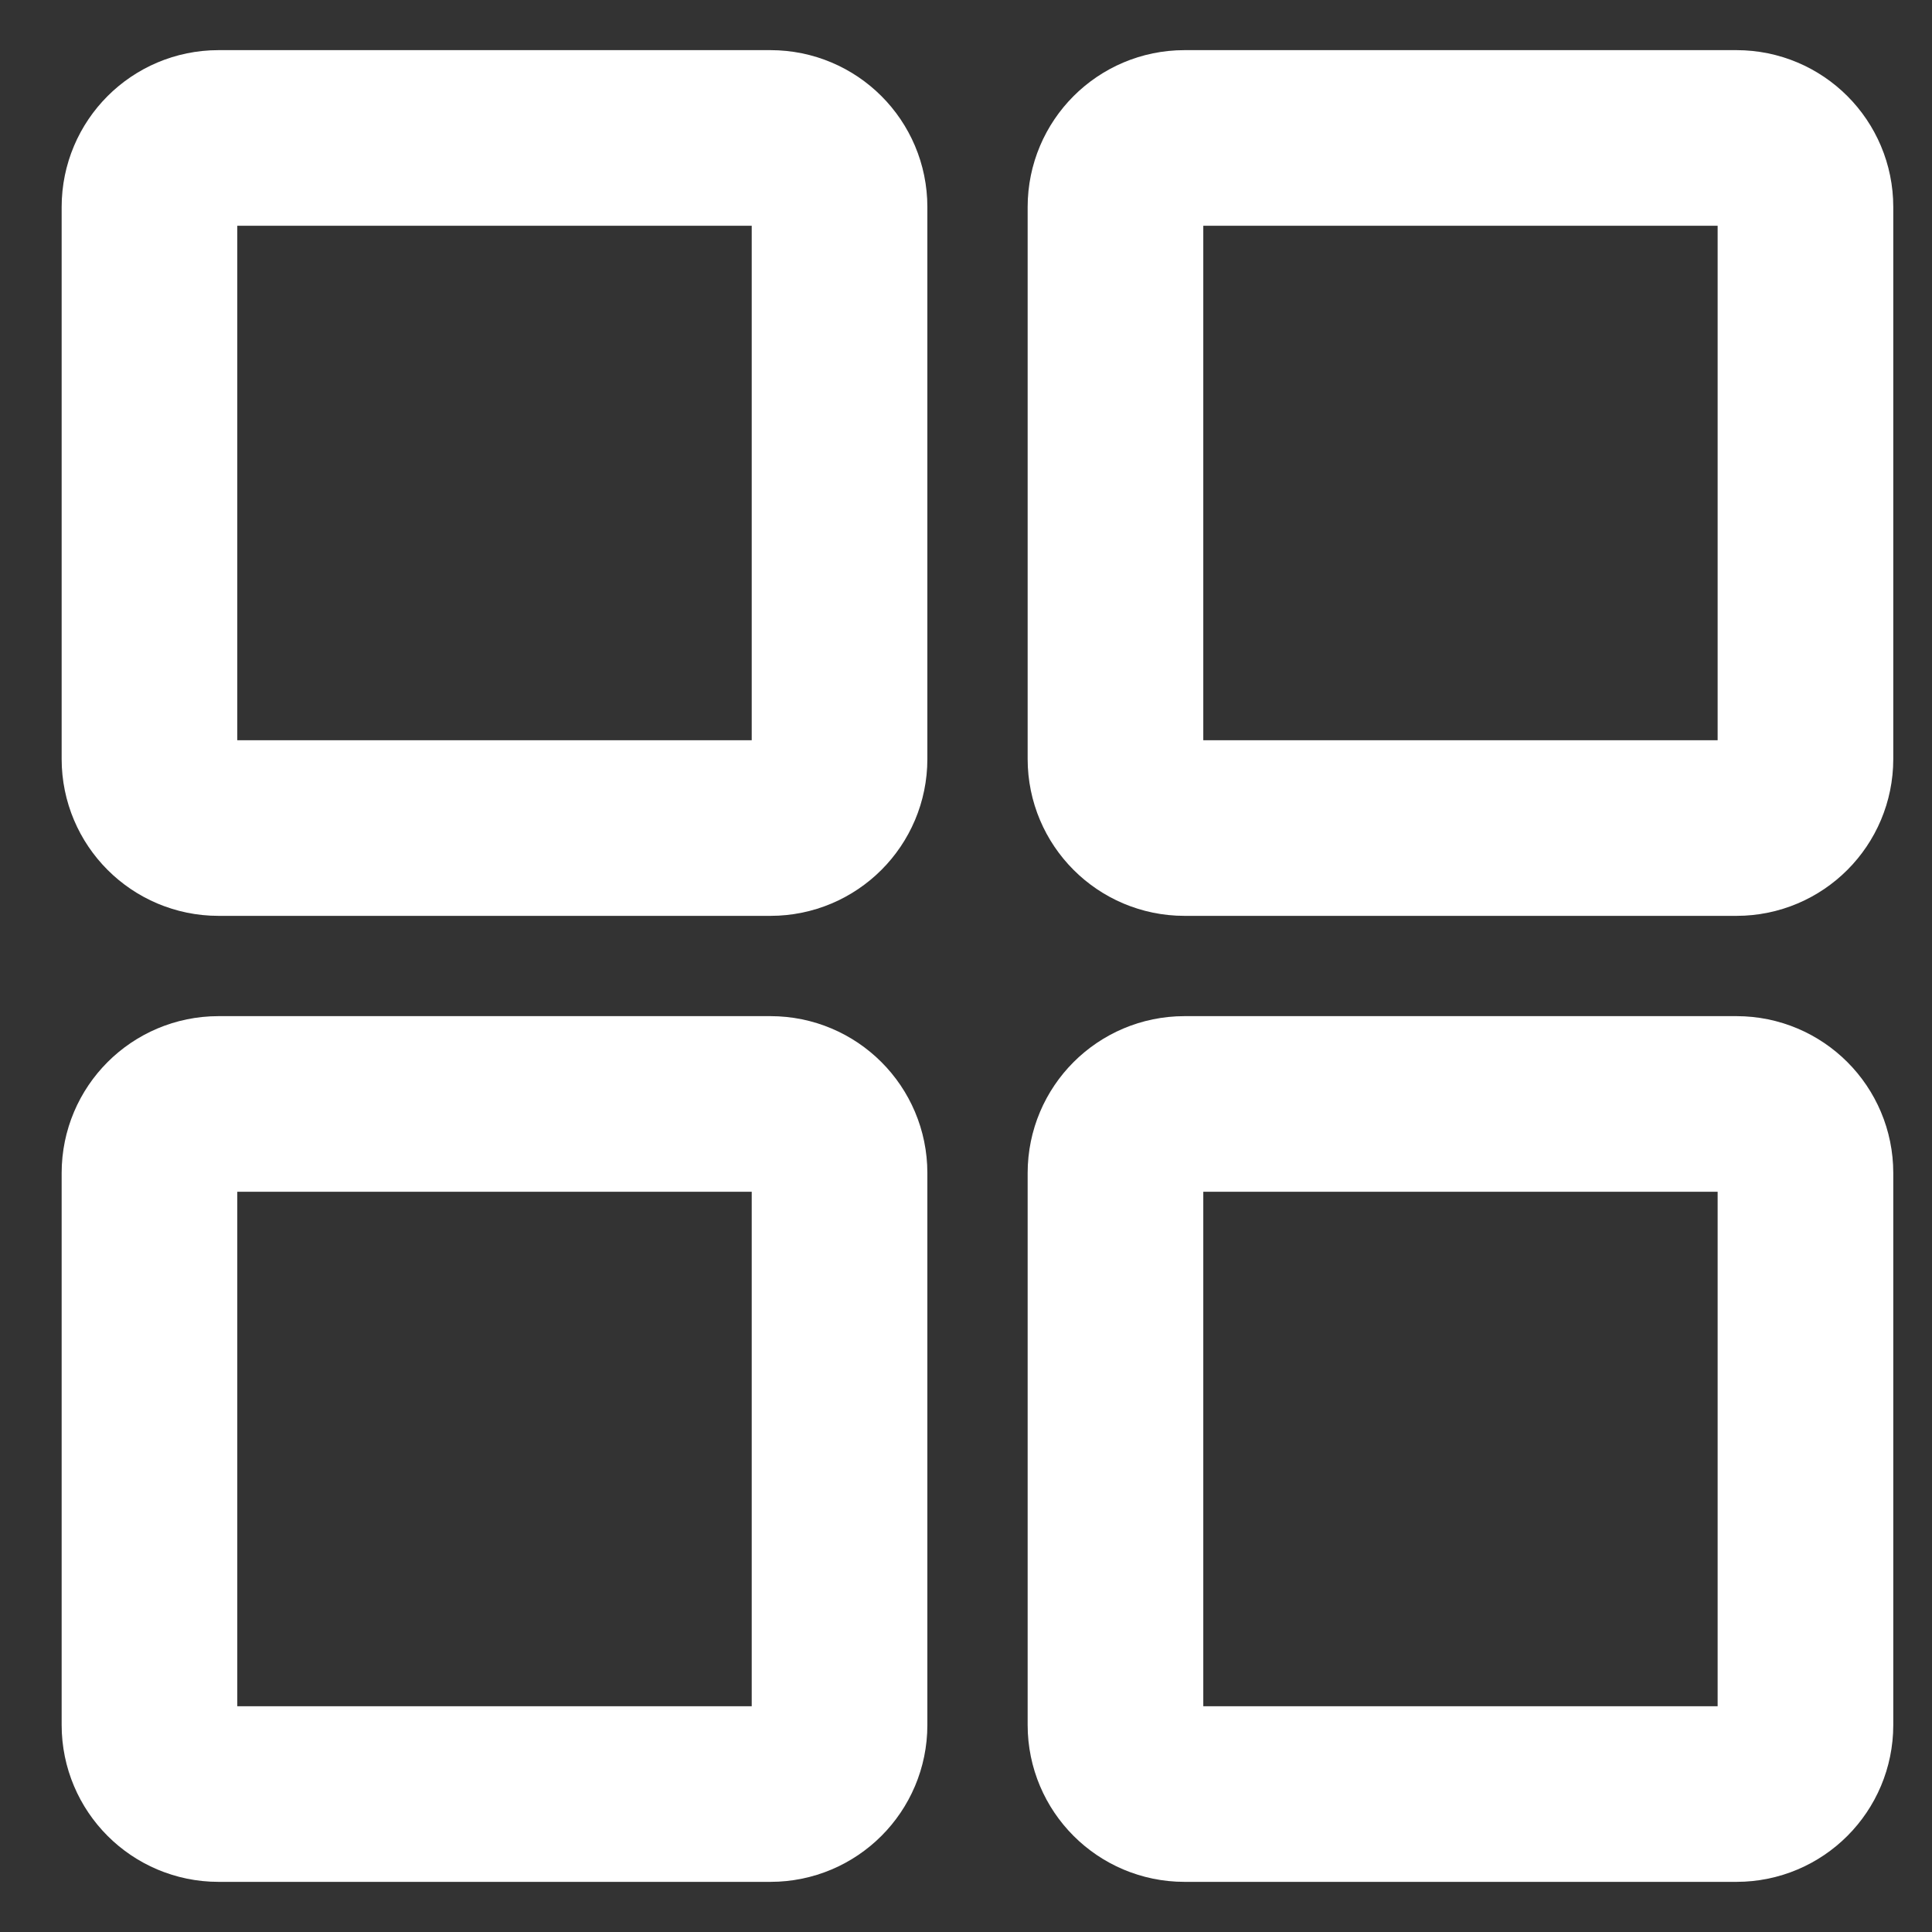 <svg width="22" height="22" viewBox="0 0 22 22" fill="none" xmlns="http://www.w3.org/2000/svg">
<rect x="0" y="0" width="22" height="22" fill="#333333" stroke="none"/>
<g clip-path="url(#clip0_2_151)">
<path d="M1.702 2.357V8.643C1.702 9.077 2.054 9.429 2.488 9.429H8.774C9.208 9.429 9.56 9.077 9.56 8.643V2.357C9.56 1.923 9.208 1.571 8.774 1.571H2.488C2.054 1.571 1.702 1.923 1.702 2.357Z" stroke="white" stroke-width="2" stroke-linecap="round" stroke-linejoin="round"/>
<path d="M12.702 2.357V8.643C12.702 9.077 13.054 9.429 13.488 9.429H19.774C20.208 9.429 20.559 9.077 20.559 8.643V2.357C20.559 1.923 20.208 1.571 19.774 1.571H13.488C13.054 1.571 12.702 1.923 12.702 2.357Z" stroke="white" stroke-width="2" stroke-linecap="round" stroke-linejoin="round"/>
<path d="M1.702 13.357V19.643C1.702 20.077 2.054 20.429 2.488 20.429H8.774C9.208 20.429 9.56 20.077 9.56 19.643V13.357C9.56 12.923 9.208 12.571 8.774 12.571H2.488C2.054 12.571 1.702 12.923 1.702 13.357Z" stroke="white" stroke-width="2" stroke-linecap="round" stroke-linejoin="round"/>
<path d="M12.702 13.357V19.643C12.702 20.077 13.054 20.429 13.488 20.429H19.774C20.208 20.429 20.559 20.077 20.559 19.643V13.357C20.559 12.923 20.208 12.571 19.774 12.571H13.488C13.054 12.571 12.702 12.923 12.702 13.357Z" stroke="white" stroke-width="2" stroke-linecap="round" stroke-linejoin="round"/>
</g>
<defs>
<clipPath id="clip0_2_151">
<rect width="22" height="22" fill="white"/>
</clipPath>
</defs>
</svg>
